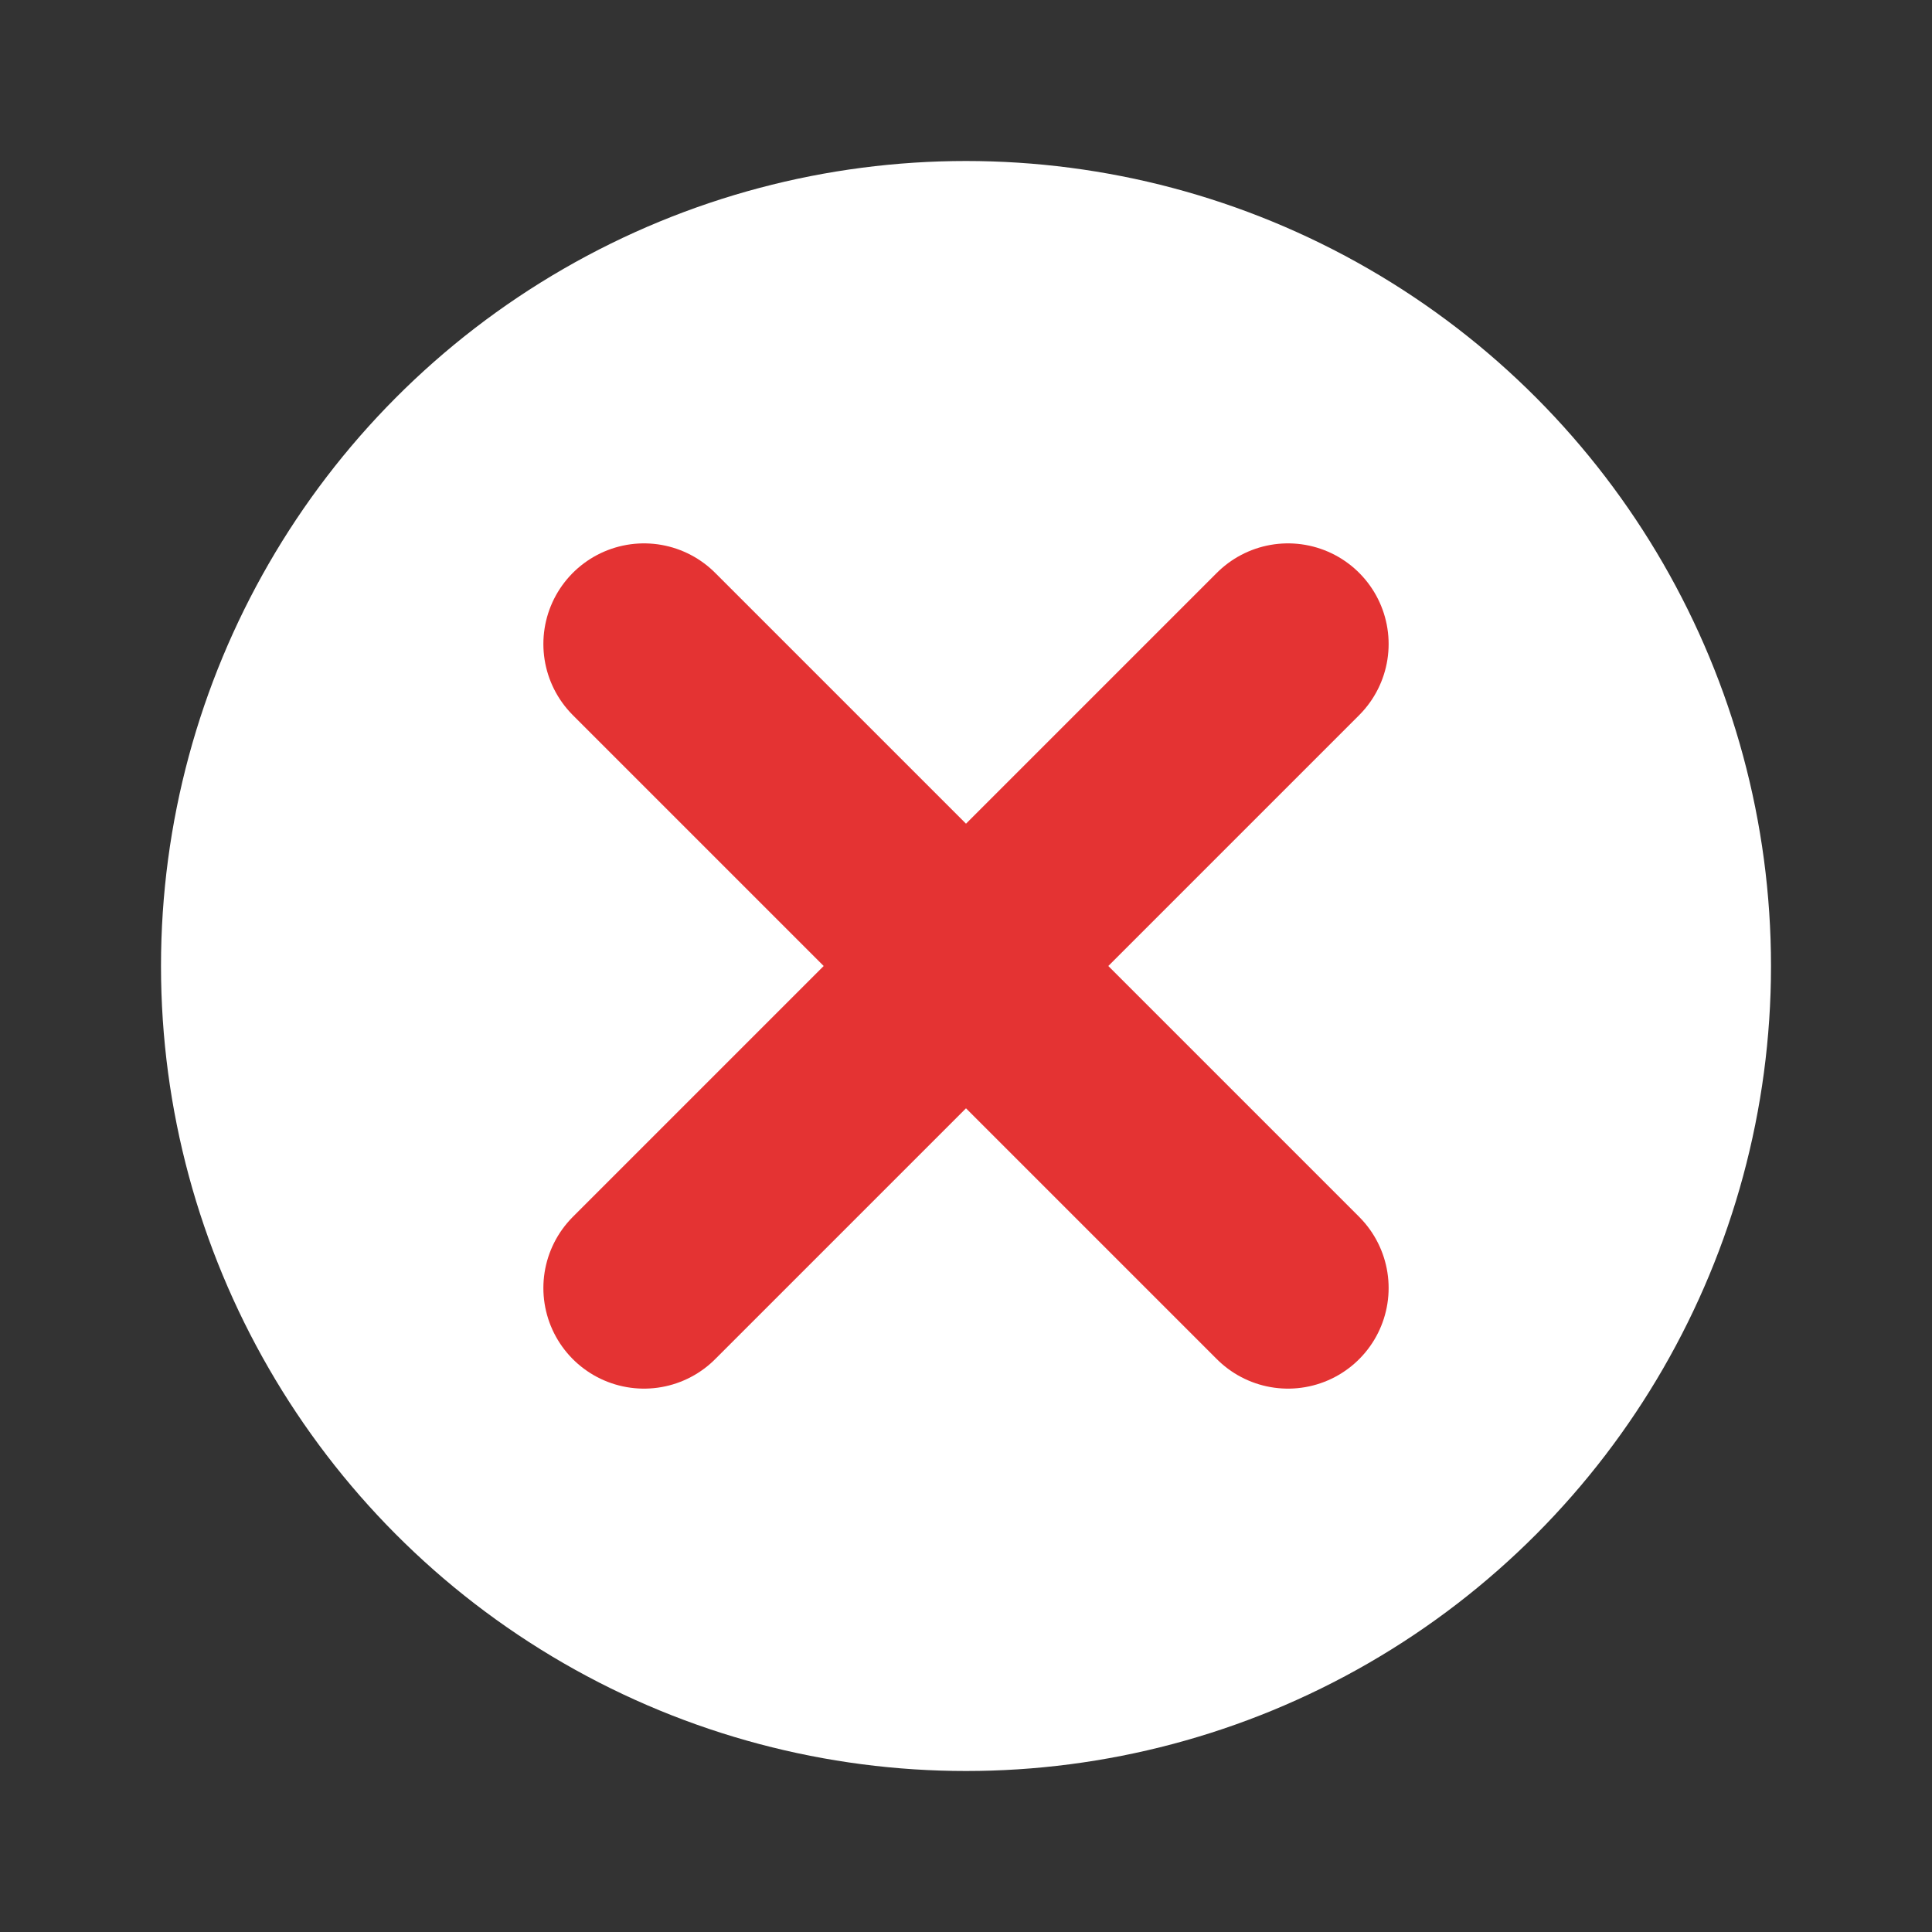 <svg width="24px" height="24px" viewBox="0 0 24 24" fill="none" xmlns="http://www.w3.org/2000/svg">
<rect x="0" y="0" width="24" height="24" fill="#333333" stroke="none"/>
<circle style="fill:#ffffff;fill-opacity:1;" cx="12" cy="12" r="10"/>
  <path
     d="M16 8L8 16M8 8L16 16"
     stroke="#E43333"
     stroke-width="2.5"
     stroke-linecap="round"
     stroke-linejoin="round"
     id="path2972" />
</svg>
